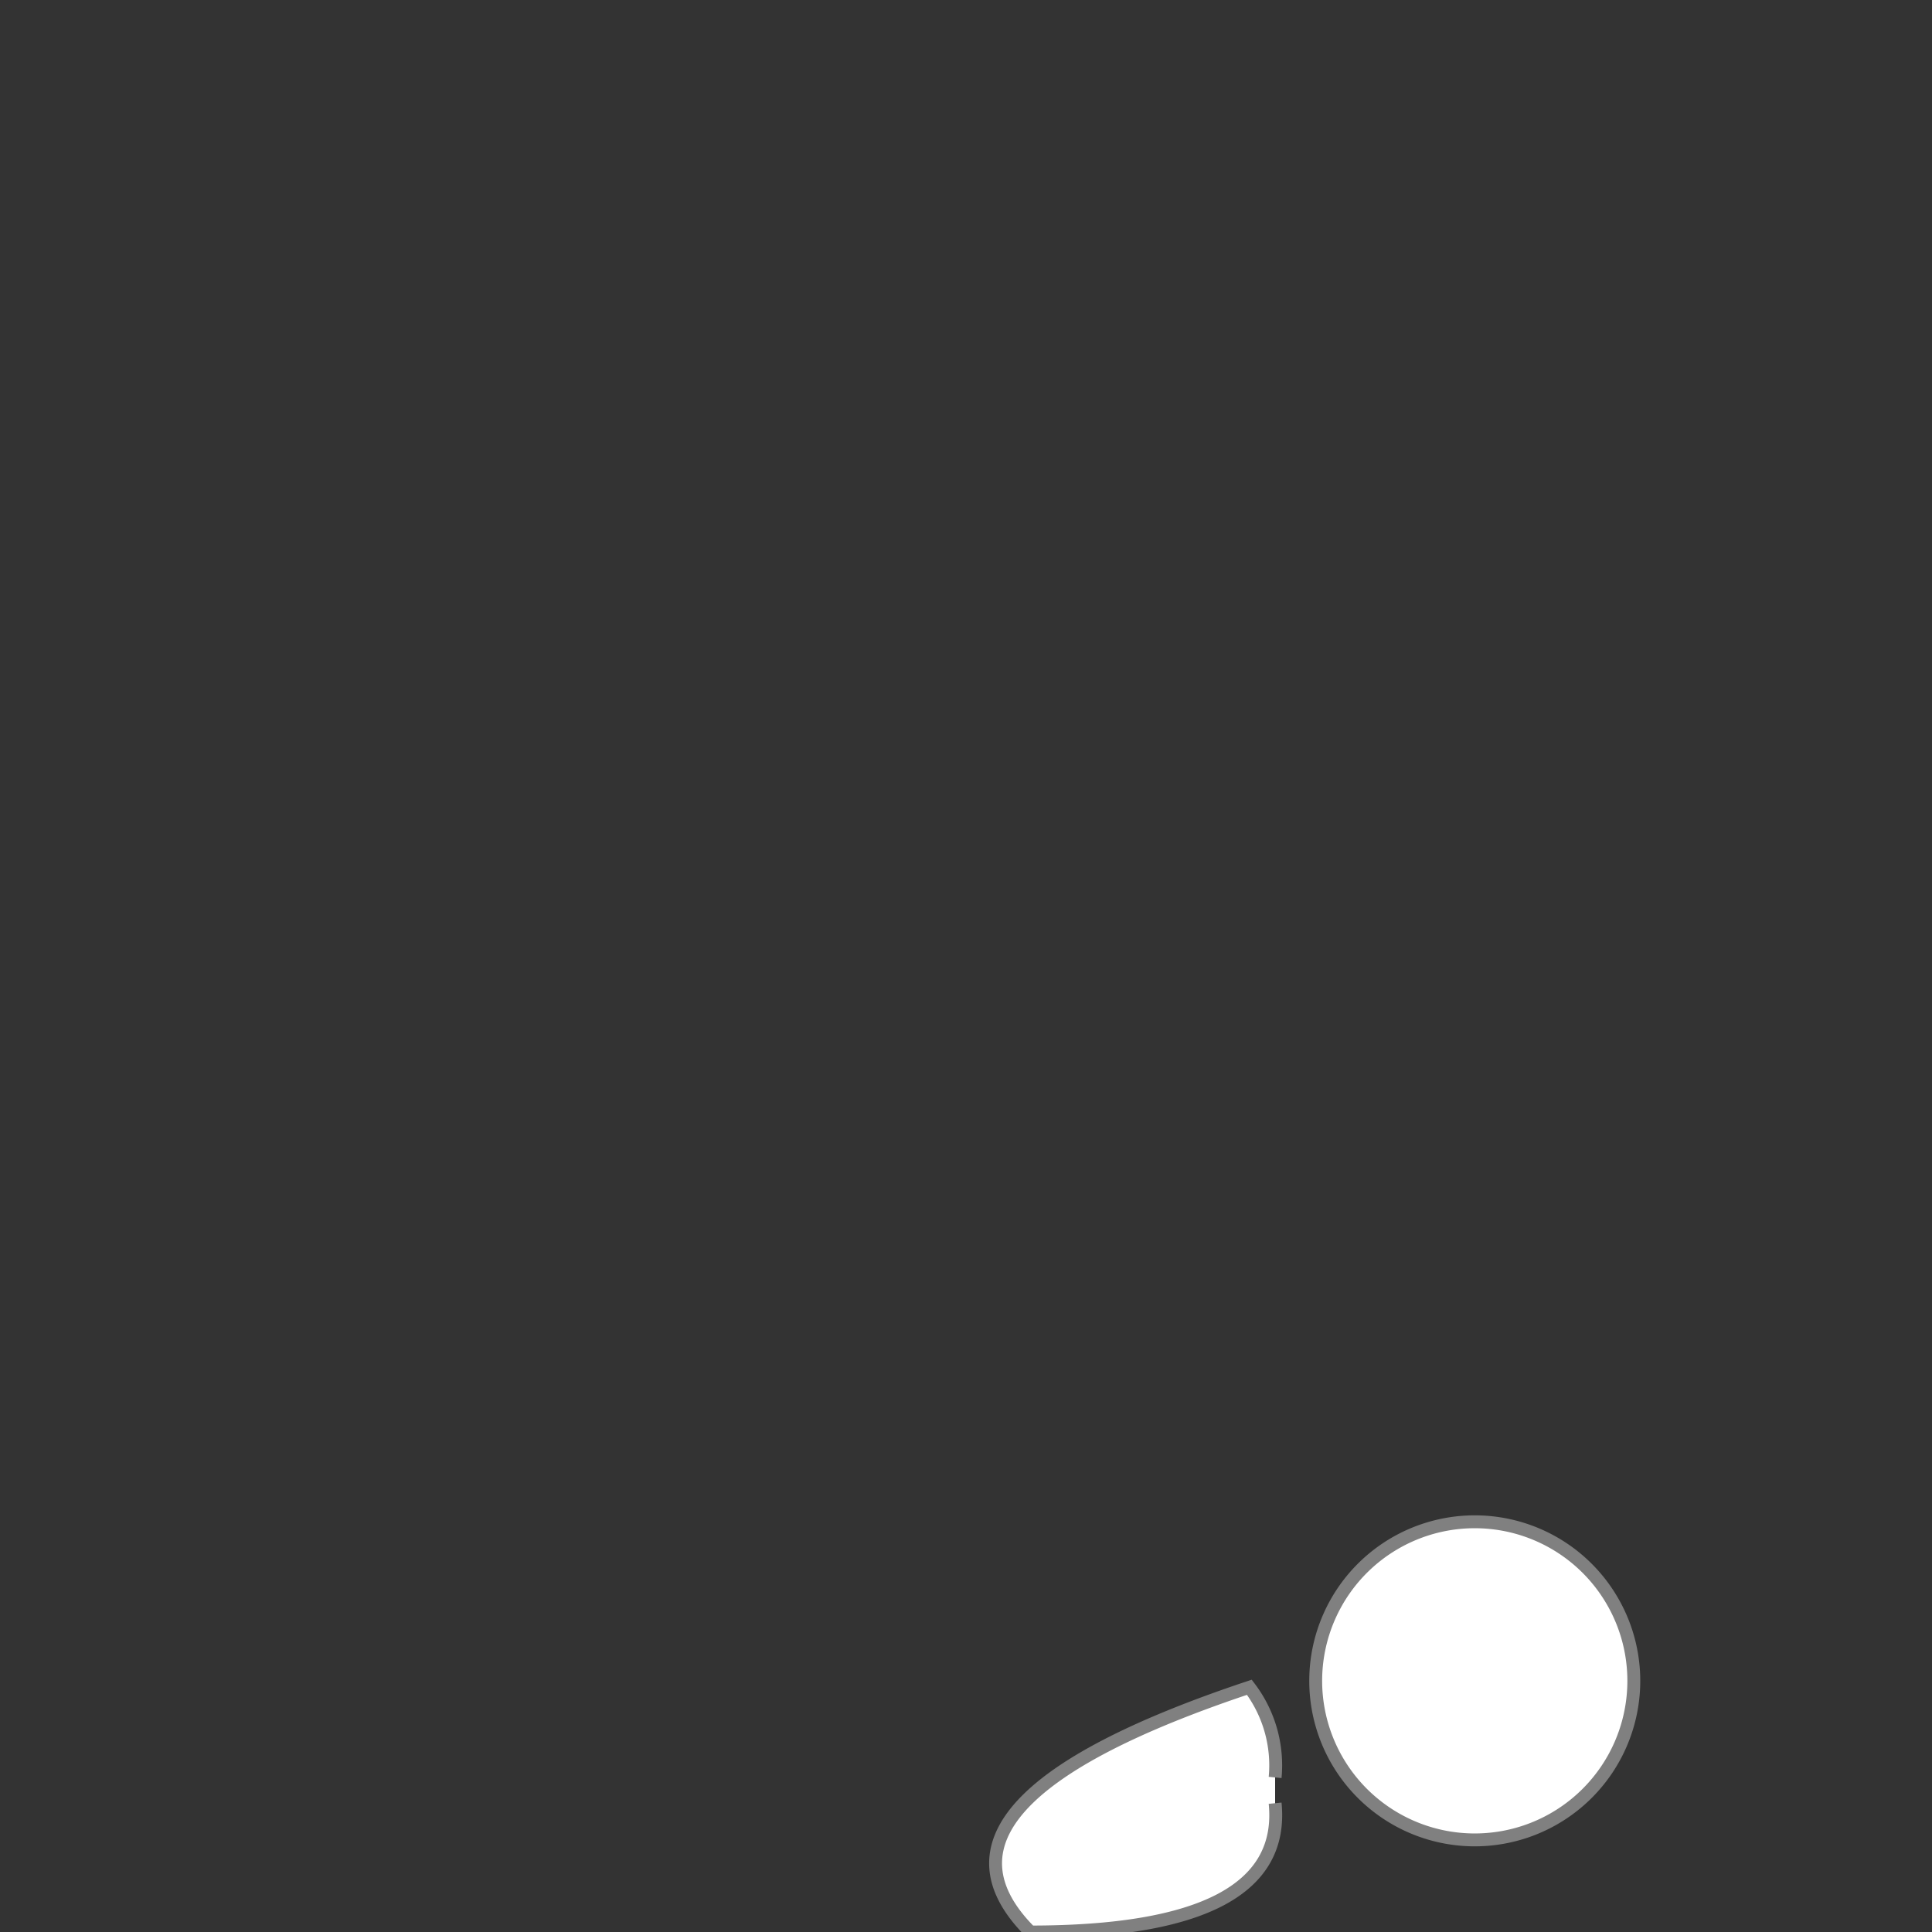 <svg viewBox="0 0 150 150" xmlns="http://www.w3.org/2000/svg">
  <rect x="0" y="0" width="150" height="150" fill="#333333" stroke="none"/>
  <path d="M 126 126 A 10 10 90 0 0 103 135 A 10 10 90 0 0 126 126 M 99 138 A 10 10 90 0 0 97 131 Q 70 140 80 150 Q 100 150 99 140" stroke="grey" stroke-width="1" fill="white" />
</svg>
